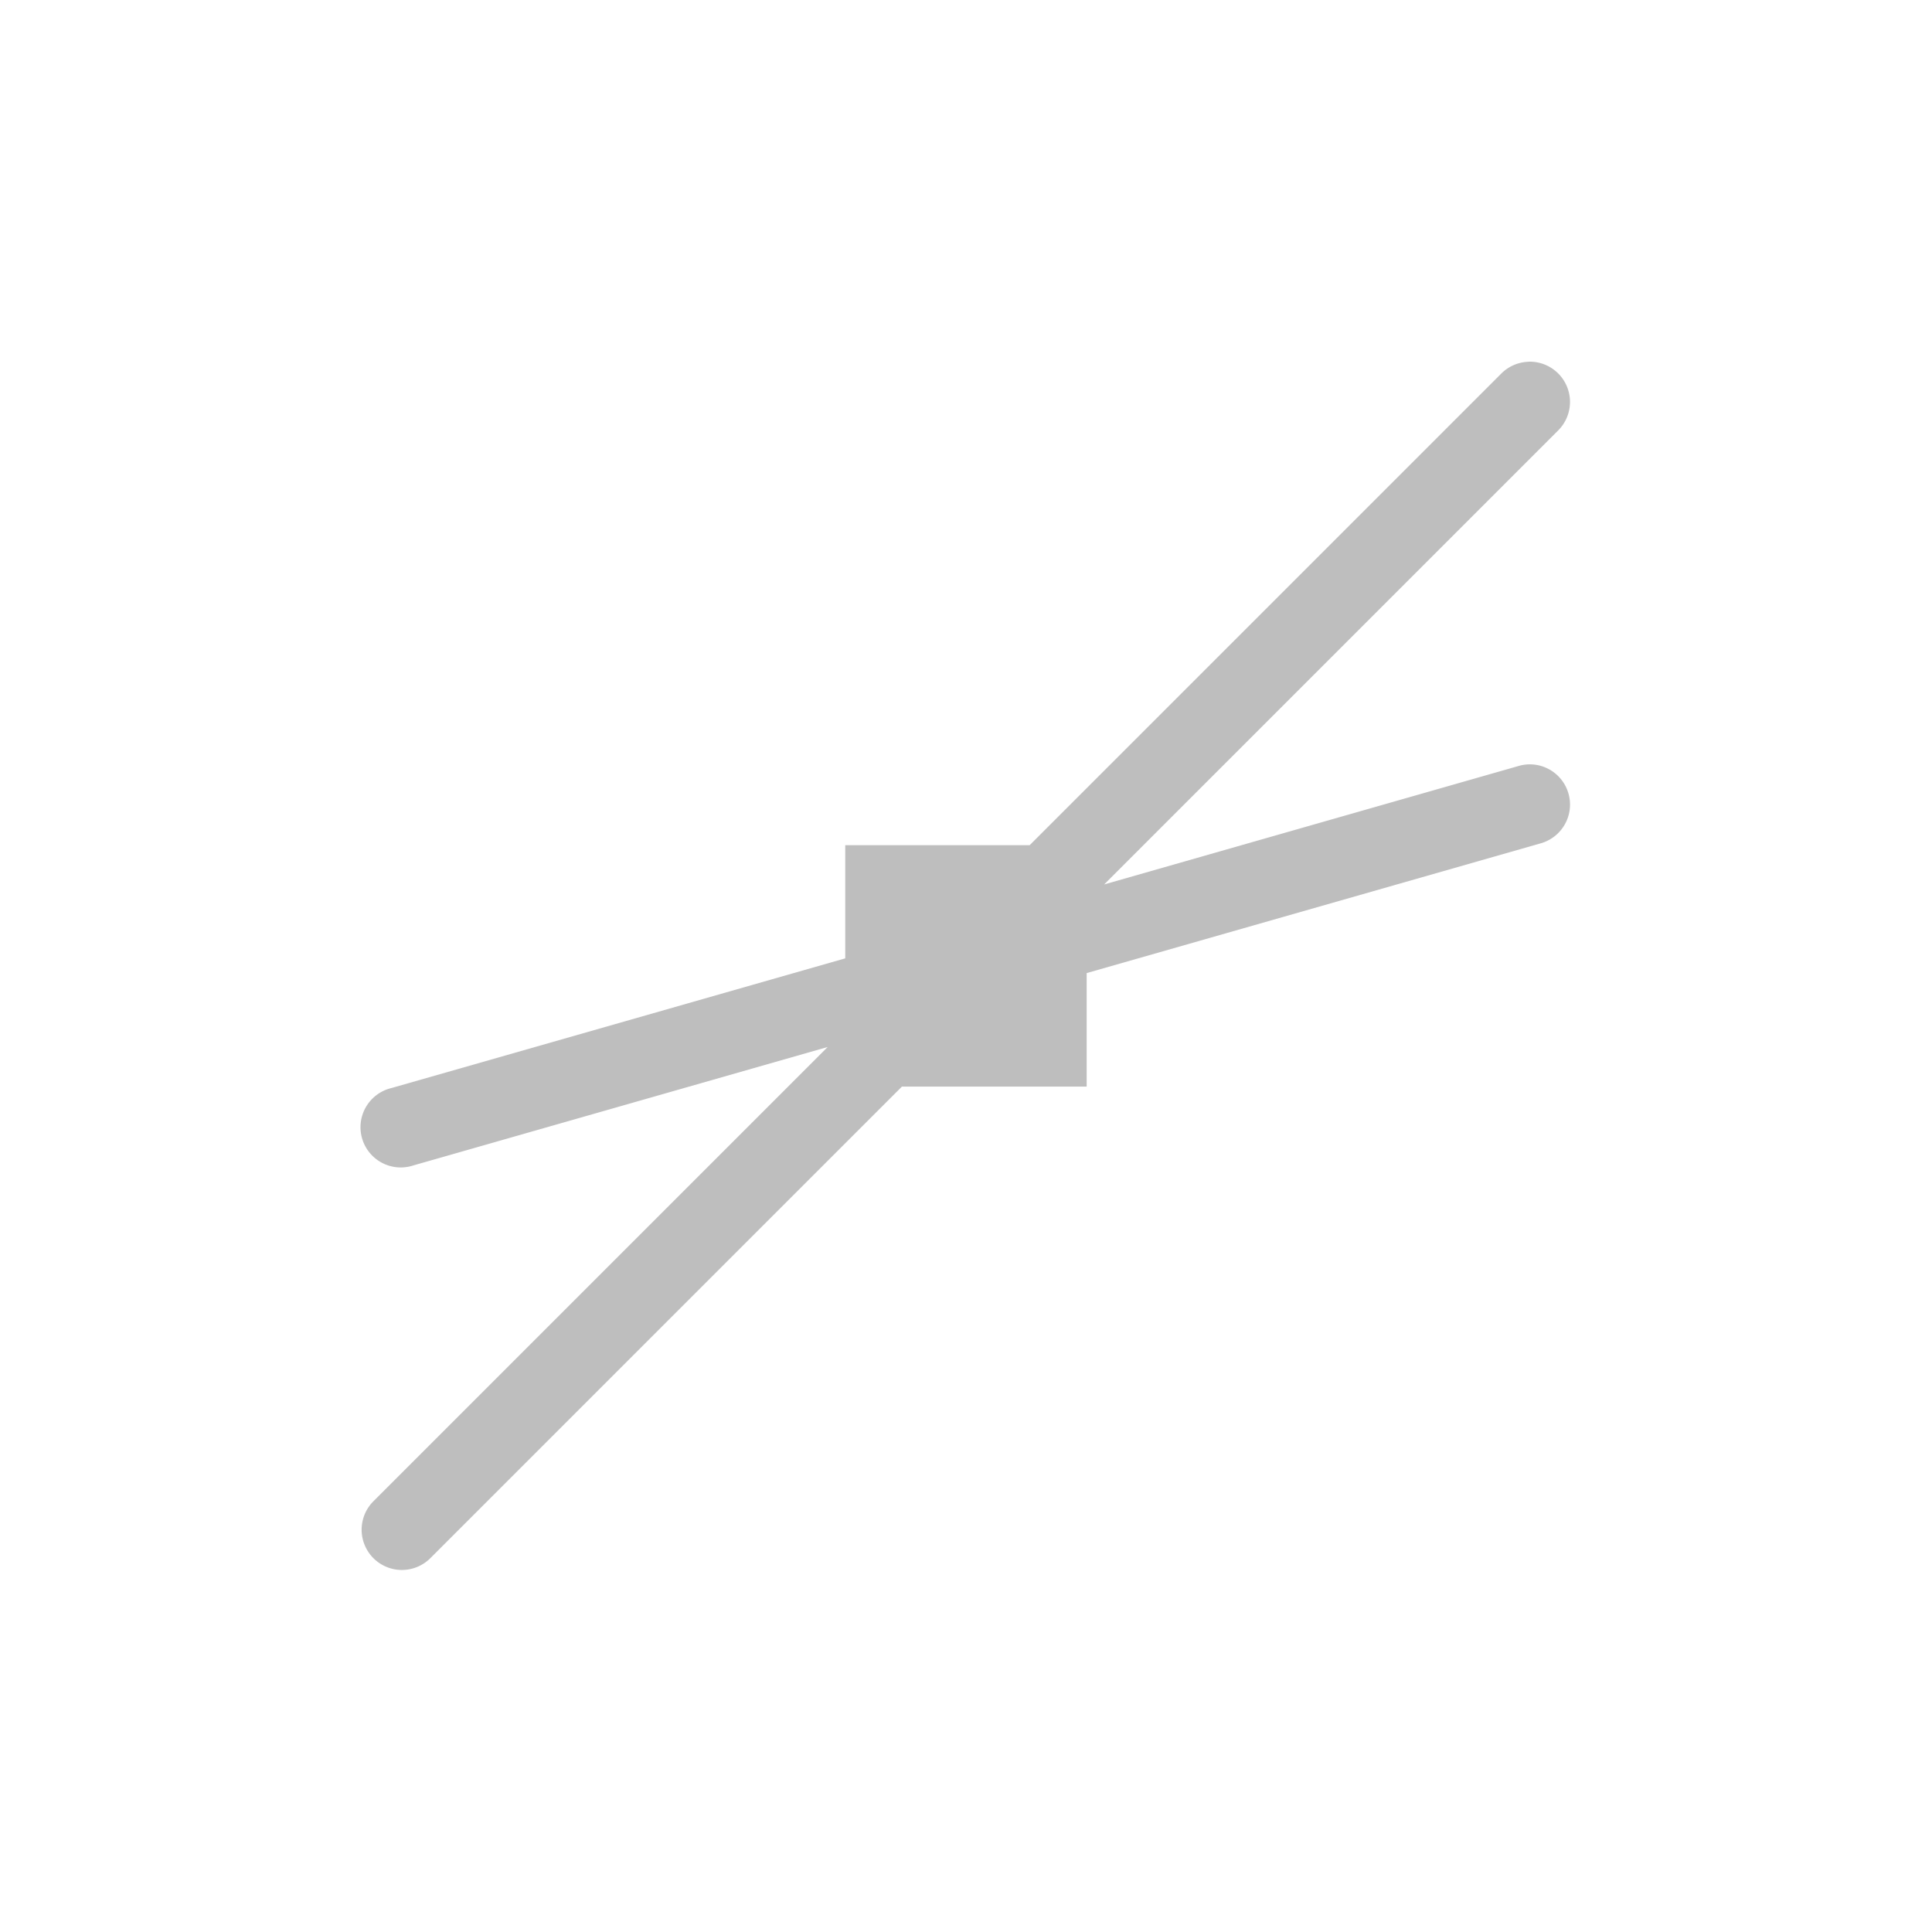 <svg height="24" viewBox="0 0 24 24" width="24" xmlns="http://www.w3.org/2000/svg"><path d="m14.99.494a.5.5 0 0 0 -.344.15l-5.855 5.855h-2.291v1.406l-5.637 1.611a.5.5 0 1 0 .273.961l5.146-1.471-5.637 5.637a.5.5 0 1 0 .707.707l5.852-5.852h2.295v-1.41l5.637-1.611a.5.5 0 0 0 -.141-.982.5.5 0 0 0 -.133.021l-5.146 1.471 5.637-5.637a.5.5 0 0 0 -.363-.857z" fill="#bebebe" transform="translate(4 4)"/></svg>
